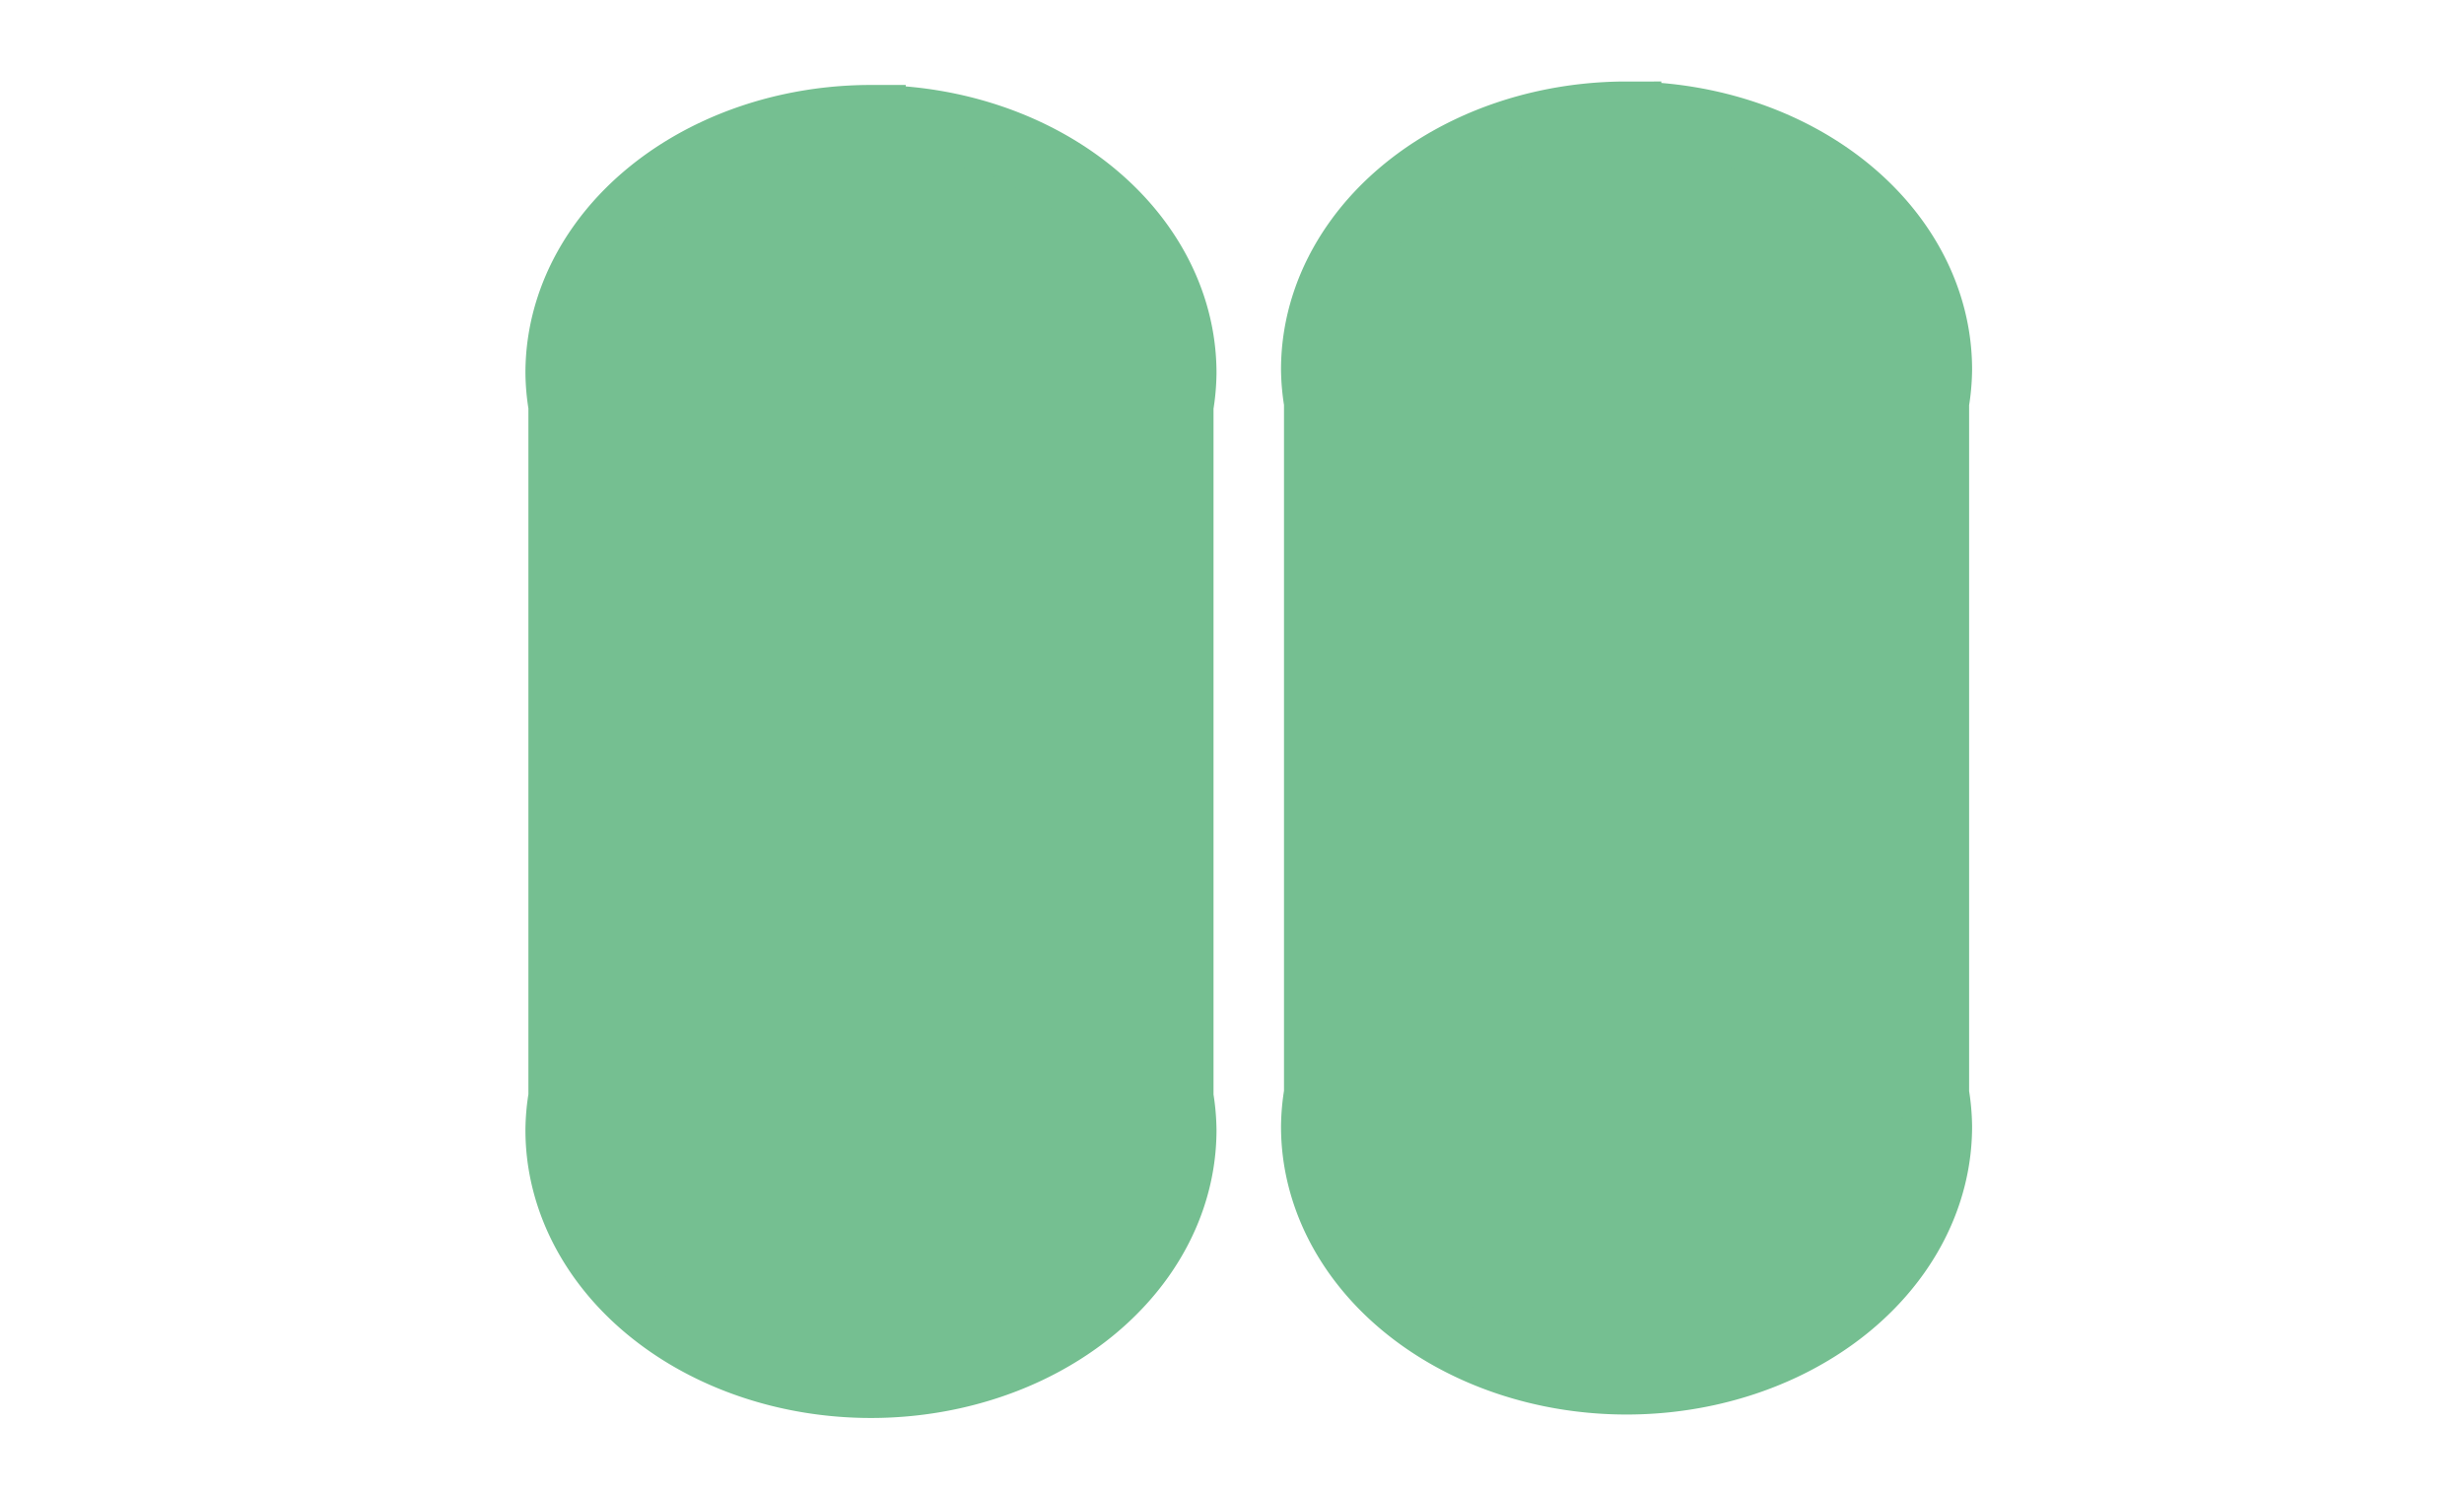 <?xml version="1.0" encoding="UTF-8" standalone="no"?>
<!-- Created with Inkscape (http://www.inkscape.org/) -->

<svg
   xmlns:dc="http://purl.org/dc/elements/1.1/"
   xmlns:cc="http://creativecommons.org/ns#"
   xmlns:rdf="http://www.w3.org/1999/02/22-rdf-syntax-ns#"
   xmlns:svg="http://www.w3.org/2000/svg"
   xmlns="http://www.w3.org/2000/svg"
   xmlns:sodipodi="http://sodipodi.sourceforge.net/DTD/sodipodi-0.dtd"
   xmlns:inkscape="http://www.inkscape.org/namespaces/inkscape"
   width="130.48mm"
   height="78.898mm"
   viewBox="0 0 462.331 279.559"
   id="svg9150"
   version="1.1"
   inkscape:version="0.91 r13725"
   sodipodi:docname="19.svg">
  <defs
     id="defs9152" />
  <sodipodi:namedview
     id="base"
     pagecolor="#ffffff"
     bordercolor="#666666"
     borderopacity="1.0"
     inkscape:pageopacity="0.0"
     inkscape:pageshadow="2"
     inkscape:zoom="1.2432572"
     inkscape:cx="375"
     inkscape:cy="294.78514"
     inkscape:document-units="px"
     inkscape:current-layer="layer1"
     showgrid="false"
     inkscape:window-width="1920"
     inkscape:window-height="1171"
     inkscape:window-x="0"
     inkscape:window-y="0"
     inkscape:window-maximized="1" />
  <g
     inkscape:label="Layer 1"
     inkscape:groupmode="layer"
     id="layer1"
     transform="translate(0,-772.803)">
    <path
       style="fill:#75bf91;fill-opacity:1;fill-rule:evenodd;stroke:#75bf91;stroke-width:13.048;stroke-linecap:butt;stroke-linejoin:miter;stroke-miterlimit:4;stroke-dasharray:none;stroke-opacity:1"
       d="m 163.422,795.269 a 58.31,47.516 0 0 0 -58.309,47.517 58.31,47.516 0 0 0 0.558,6.126 l 0,129.772 a 58.31,47.516 0 0 0 -0.558,6.181 58.31,47.516 0 0 0 58.309,47.516 58.31,47.516 0 0 0 58.311,-47.516 58.31,47.516 0 0 0 -0.558,-6.127 l 0,-129.77 a 58.31,47.516 0 0 0 0.558,-6.181 58.31,47.516 0 0 0 -58.311,-47.517 z"
       id="rect3371-4"
       inkscape:connector-curvature="0" />
    <path
       style="fill:#75bf91;fill-opacity:1;fill-rule:evenodd;stroke:#75bf91;stroke-width:13.048;stroke-linecap:butt;stroke-linejoin:miter;stroke-miterlimit:4;stroke-dasharray:none;stroke-opacity:1"
       d="m 305.197,794.62 a 58.31,47.516 0 0 0 -58.309,47.517 58.31,47.516 0 0 0 0.558,6.126 l 0,129.772 a 58.31,47.516 0 0 0 -0.558,6.181 58.31,47.516 0 0 0 58.309,47.516 58.31,47.516 0 0 0 58.311,-47.516 58.31,47.516 0 0 0 -0.558,-6.127 l 0,-129.77 a 58.31,47.516 0 0 0 0.558,-6.181 58.31,47.516 0 0 0 -58.311,-47.517 z"
       id="rect3371-9"
       inkscape:connector-curvature="0" />
  </g>
</svg>
